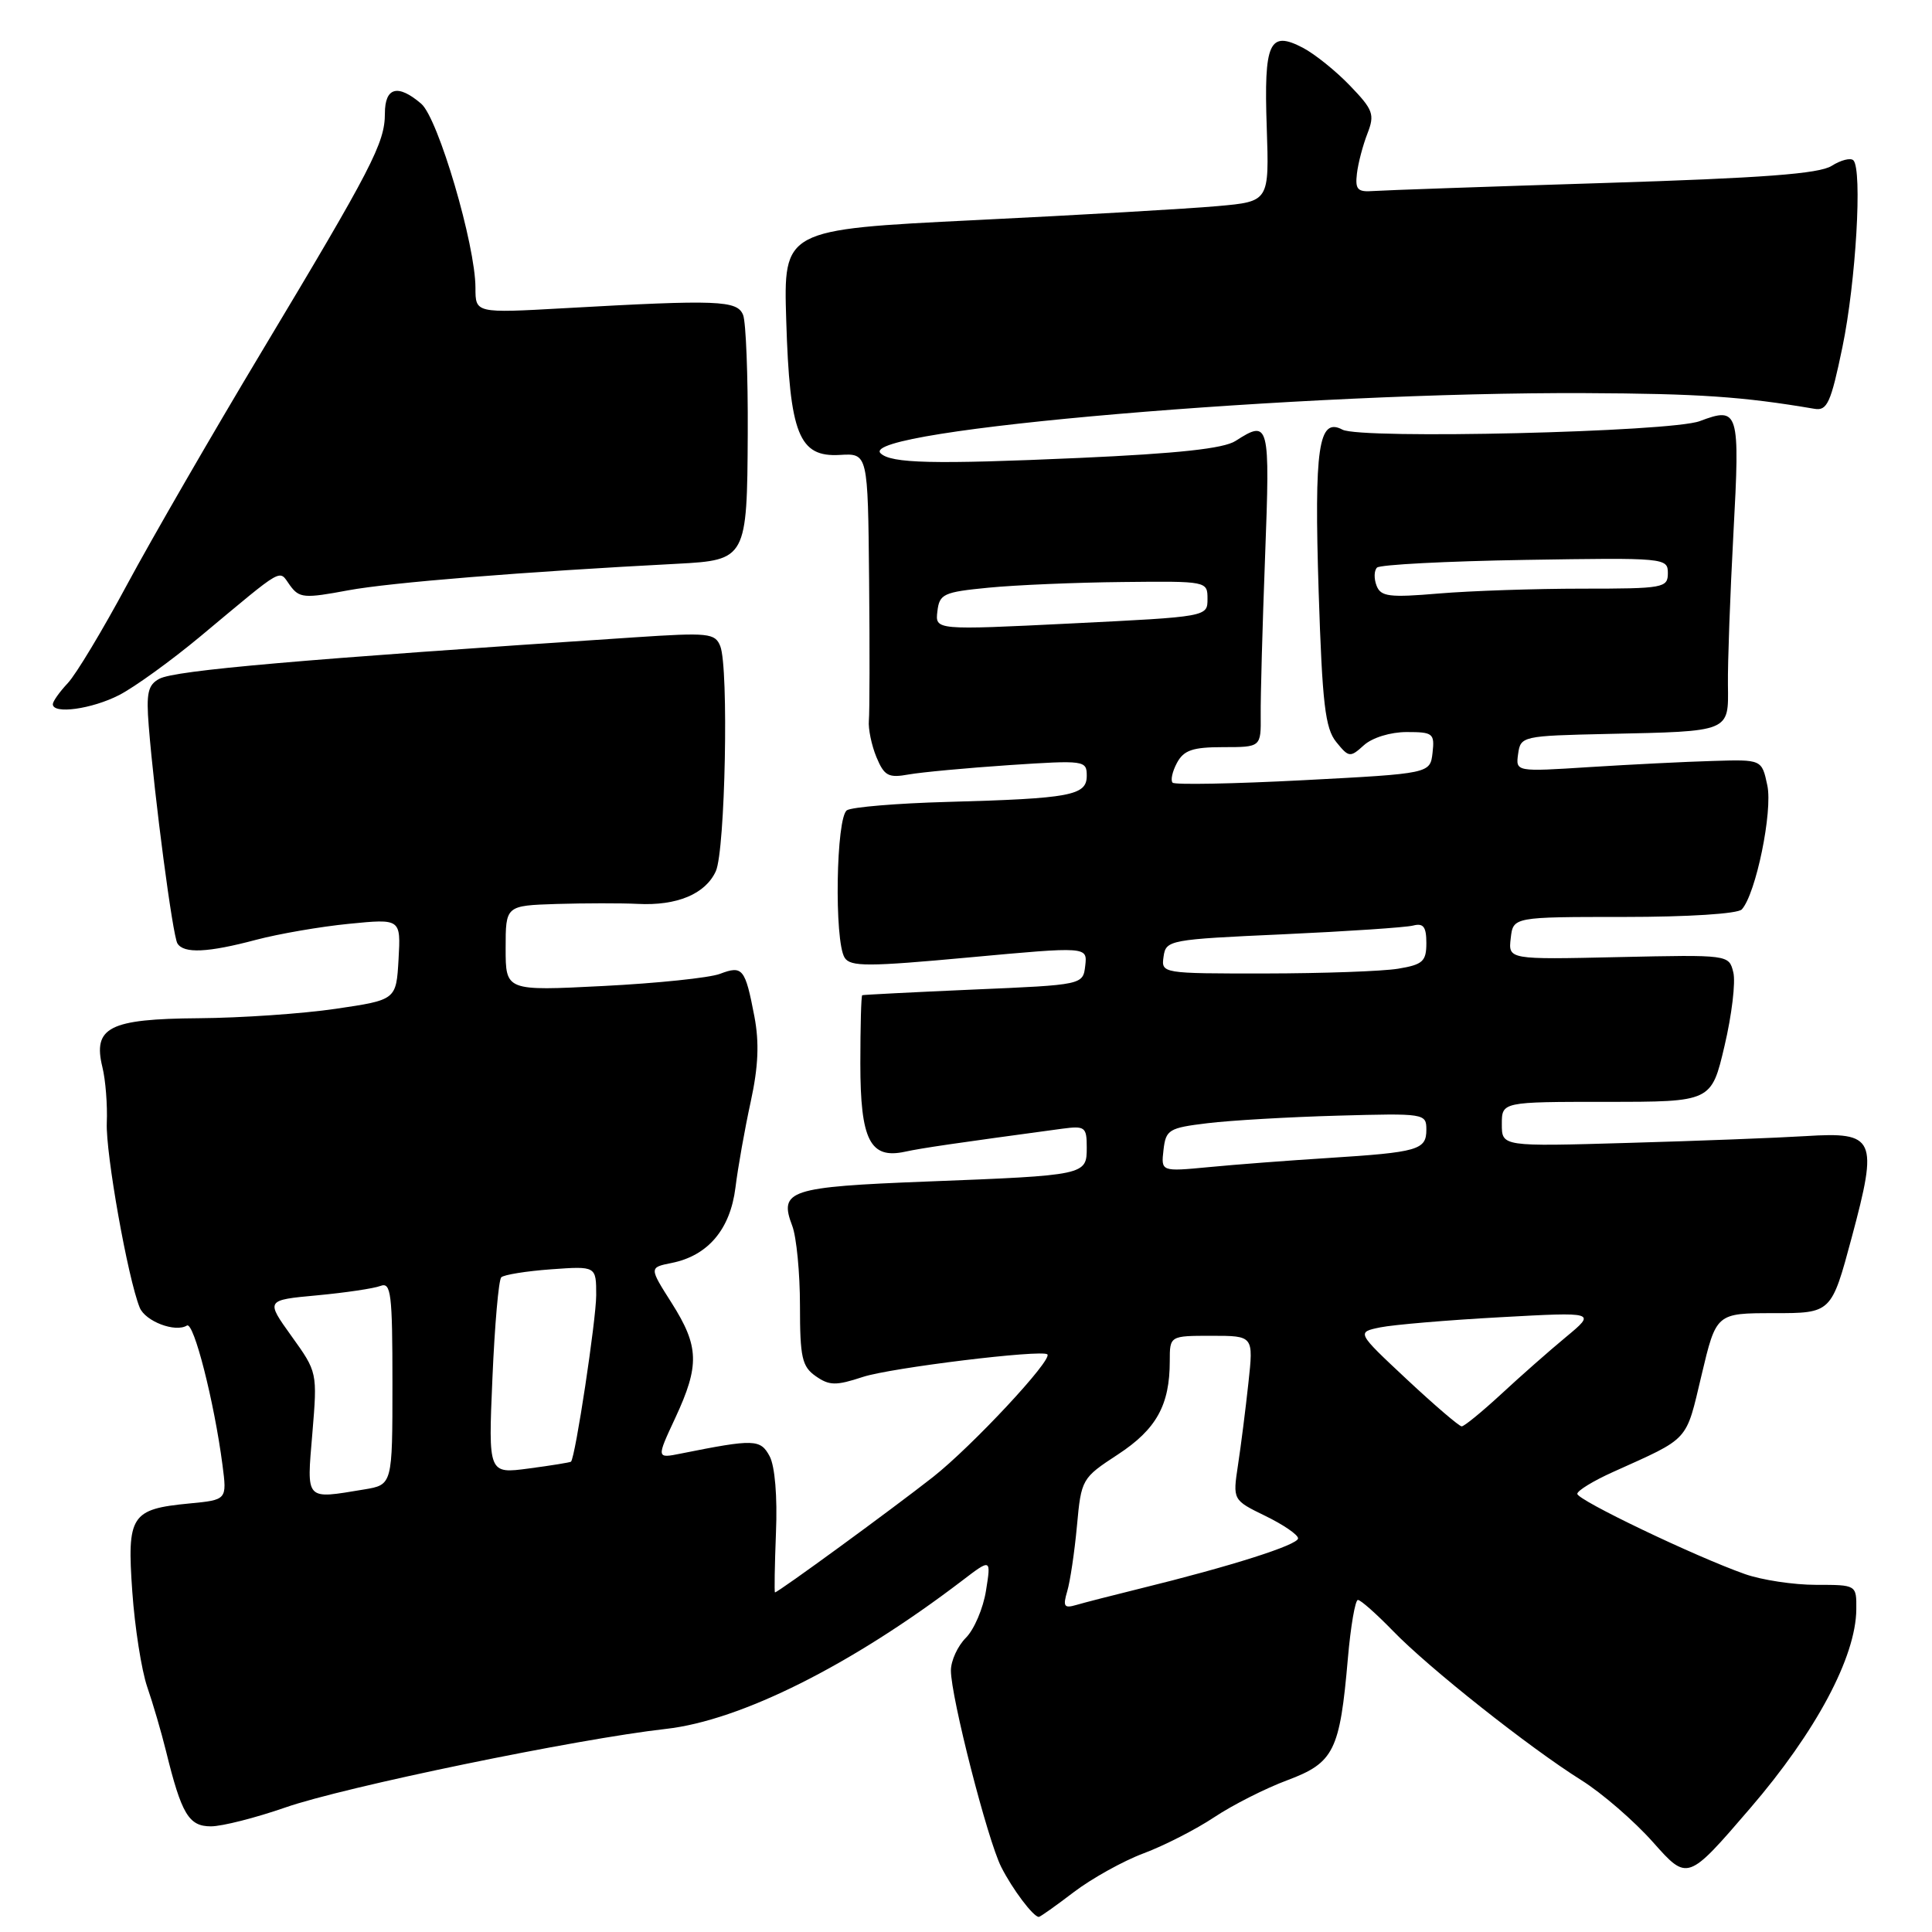 <?xml version="1.0" encoding="UTF-8" standalone="no"?>
<!DOCTYPE svg PUBLIC "-//W3C//DTD SVG 1.1//EN" "http://www.w3.org/Graphics/SVG/1.1/DTD/svg11.dtd" >
<svg xmlns="http://www.w3.org/2000/svg" xmlns:xlink="http://www.w3.org/1999/xlink" version="1.1" viewBox="0 0 256 256">
 <g >
 <path fill="currentColor"
d=" M 142.29 250.71 C 144.66 248.91 148.82 246.59 151.55 245.57 C 154.27 244.55 158.48 242.40 160.91 240.78 C 163.33 239.17 167.69 236.96 170.60 235.88 C 176.76 233.57 177.54 232.00 178.60 219.75 C 178.97 215.49 179.57 212.00 179.93 212.00 C 180.30 212.00 182.37 213.84 184.55 216.08 C 189.29 220.99 202.64 231.56 209.53 235.88 C 212.26 237.59 216.55 241.30 219.05 244.12 C 223.61 249.25 223.61 249.25 231.90 239.61 C 240.62 229.48 245.92 219.55 245.97 213.25 C 246.00 210.00 246.00 210.00 240.63 210.00 C 237.67 210.00 233.43 209.36 231.20 208.57 C 224.60 206.24 209.00 198.77 209.00 197.94 C 209.00 197.52 211.14 196.21 213.75 195.04 C 223.99 190.42 223.34 191.13 225.46 182.23 C 227.41 174.00 227.41 174.00 235.04 174.00 C 242.67 174.00 242.67 174.00 245.36 163.98 C 248.89 150.82 248.50 149.96 239.25 150.54 C 235.54 150.77 224.96 151.18 215.75 151.44 C 199.00 151.93 199.00 151.93 199.00 148.96 C 199.00 146.00 199.00 146.00 212.88 146.00 C 226.77 146.00 226.77 146.00 228.51 138.58 C 229.47 134.51 230.00 130.12 229.67 128.83 C 229.09 126.50 229.07 126.50 214.47 126.82 C 199.85 127.15 199.85 127.15 200.18 124.32 C 200.50 121.50 200.50 121.50 215.20 121.50 C 223.72 121.50 230.28 121.08 230.80 120.50 C 232.67 118.43 234.91 107.51 234.18 104.07 C 233.45 100.63 233.45 100.63 226.97 100.83 C 223.41 100.93 216.07 101.30 210.66 101.64 C 200.83 102.27 200.83 102.27 201.16 99.89 C 201.49 97.55 201.72 97.50 213.00 97.25 C 229.36 96.90 229.04 97.03 228.96 90.73 C 228.92 87.85 229.25 78.81 229.69 70.62 C 230.57 54.41 230.40 53.85 225.23 55.80 C 221.41 57.25 180.30 58.23 177.88 56.93 C 174.71 55.24 174.12 59.28 174.73 78.43 C 175.21 93.26 175.59 96.51 177.06 98.32 C 178.73 100.38 178.90 100.40 180.73 98.74 C 181.84 97.74 184.25 97.00 186.40 97.00 C 189.88 97.00 190.11 97.18 189.82 99.75 C 189.50 102.50 189.50 102.50 172.71 103.38 C 163.48 103.86 155.68 104.01 155.38 103.71 C 155.08 103.41 155.34 102.23 155.95 101.09 C 156.86 99.40 158.03 99.00 162.08 99.00 C 167.09 99.00 167.09 99.00 167.05 94.75 C 167.02 92.41 167.28 82.96 167.63 73.75 C 168.30 55.99 168.19 55.55 163.71 58.43 C 162.14 59.44 156.12 60.09 143.00 60.68 C 123.66 61.54 118.05 61.41 116.68 60.06 C 113.53 56.97 172.57 51.93 210.00 52.09 C 225.16 52.16 230.90 52.55 240.43 54.17 C 242.11 54.46 242.60 53.38 244.13 46.00 C 245.92 37.36 246.79 22.46 245.58 21.24 C 245.21 20.88 243.92 21.21 242.70 21.98 C 241.04 23.03 233.59 23.59 212.50 24.25 C 197.10 24.73 183.38 25.21 182.00 25.31 C 179.88 25.47 179.55 25.12 179.80 23.00 C 179.96 21.62 180.59 19.24 181.19 17.70 C 182.18 15.16 181.96 14.55 178.89 11.36 C 177.03 9.42 174.21 7.15 172.64 6.33 C 168.18 4.00 167.46 5.59 167.85 16.89 C 168.18 26.70 168.18 26.70 161.34 27.31 C 157.58 27.65 143.09 28.49 129.15 29.17 C 103.81 30.42 103.81 30.42 104.18 42.46 C 104.64 57.55 105.86 60.60 111.29 60.28 C 115.00 60.06 115.00 60.06 115.16 76.78 C 115.25 85.98 115.23 94.39 115.13 95.48 C 115.03 96.56 115.48 98.74 116.13 100.32 C 117.17 102.81 117.71 103.11 120.41 102.62 C 122.11 102.32 128.11 101.76 133.75 101.38 C 143.72 100.72 144.00 100.76 144.00 102.80 C 144.00 105.41 141.88 105.81 125.48 106.26 C 118.88 106.44 112.91 106.94 112.23 107.36 C 110.78 108.25 110.52 124.69 111.92 126.90 C 112.68 128.11 115.03 128.10 128.45 126.86 C 144.09 125.42 144.09 125.42 143.80 127.96 C 143.50 130.50 143.50 130.50 129.00 131.12 C 121.03 131.47 114.39 131.81 114.25 131.87 C 114.11 131.94 114.00 136.02 114.00 140.93 C 114.00 151.06 115.29 153.61 119.91 152.61 C 122.16 152.12 126.55 151.48 140.75 149.56 C 143.77 149.16 144.00 149.33 144.00 152.04 C 144.00 155.72 143.94 155.74 122.79 156.56 C 104.56 157.27 103.18 157.72 104.98 162.44 C 105.54 163.92 106.00 168.68 106.00 173.01 C 106.00 179.87 106.27 181.08 108.09 182.35 C 109.89 183.61 110.76 183.63 114.34 182.45 C 118.02 181.24 138.06 178.79 138.78 179.46 C 139.52 180.15 128.81 191.63 123.62 195.72 C 118.14 200.02 103.11 211.00 102.69 211.00 C 102.59 211.00 102.65 207.44 102.82 203.07 C 103.02 198.31 102.68 194.27 101.98 192.96 C 100.76 190.68 99.93 190.66 90.24 192.60 C 86.97 193.26 86.97 193.26 89.48 187.88 C 92.72 180.91 92.64 178.41 89.01 172.67 C 86.01 167.95 86.01 167.95 88.99 167.35 C 93.81 166.39 96.76 162.90 97.45 157.37 C 97.78 154.69 98.69 149.57 99.47 146.00 C 100.49 141.32 100.62 138.15 99.96 134.68 C 98.74 128.31 98.40 127.90 95.40 129.04 C 94.01 129.57 87.05 130.29 79.94 130.65 C 67.00 131.31 67.00 131.31 67.00 125.65 C 67.00 120.00 67.00 120.00 73.75 119.78 C 77.46 119.67 82.30 119.66 84.50 119.77 C 89.70 120.04 93.47 118.46 94.85 115.44 C 96.10 112.69 96.58 88.49 95.44 85.62 C 94.75 83.89 93.89 83.80 84.09 84.45 C 39.74 87.38 23.21 88.82 21.12 89.94 C 19.60 90.75 19.36 91.83 19.71 96.21 C 20.47 105.70 22.88 124.00 23.51 125.01 C 24.35 126.38 27.54 126.23 33.93 124.53 C 36.92 123.74 42.46 122.78 46.24 122.41 C 53.11 121.73 53.11 121.73 52.81 127.11 C 52.50 132.49 52.50 132.49 44.50 133.67 C 40.10 134.32 31.92 134.88 26.32 134.92 C 14.46 135.01 12.28 136.12 13.57 141.41 C 13.99 143.11 14.25 146.43 14.15 148.79 C 13.99 152.80 16.93 169.35 18.51 173.26 C 19.25 175.08 23.22 176.60 24.77 175.64 C 25.67 175.09 28.38 185.70 29.48 194.12 C 30.08 198.74 30.08 198.74 25.07 199.22 C 17.35 199.96 16.81 200.80 17.53 210.91 C 17.86 215.63 18.75 221.30 19.50 223.50 C 20.26 225.70 21.38 229.53 21.99 232.00 C 24.05 240.39 25.01 242.00 27.95 242.00 C 29.43 242.00 33.87 240.87 37.81 239.50 C 45.56 236.79 76.46 230.41 88.23 229.09 C 98.14 227.98 112.81 220.64 127.48 209.45 C 131.33 206.51 131.33 206.51 130.65 210.77 C 130.28 213.11 129.08 215.92 127.99 217.01 C 126.89 218.11 126.00 220.06 126.00 221.35 C 126.00 224.85 130.85 243.80 132.67 247.39 C 134.16 250.34 136.92 254.00 137.65 254.00 C 137.83 254.00 139.92 252.52 142.29 250.71 Z  M 15.79 92.10 C 17.83 91.05 22.66 87.56 26.52 84.35 C 37.92 74.85 36.88 75.45 38.42 77.56 C 39.66 79.26 40.31 79.31 46.14 78.22 C 51.69 77.19 69.35 75.76 89.78 74.70 C 98.89 74.22 99.00 74.00 99.08 57.46 C 99.12 49.78 98.84 42.71 98.47 41.75 C 97.70 39.79 95.21 39.69 74.75 40.84 C 63.00 41.50 63.00 41.50 63.00 38.14 C 63.00 32.45 58.06 15.68 55.82 13.75 C 52.72 11.09 51.00 11.55 51.00 15.04 C 51.00 18.94 49.28 22.25 34.73 46.50 C 28.13 57.50 20.08 71.43 16.84 77.46 C 13.60 83.49 10.07 89.37 8.98 90.52 C 7.89 91.68 7.00 92.94 7.00 93.31 C 7.00 94.67 12.16 93.96 15.79 92.10 Z  M 141.41 210.86 C 141.80 209.56 142.38 205.66 142.70 202.20 C 143.27 195.98 143.35 195.85 148.12 192.73 C 153.22 189.39 155.00 186.19 155.00 180.35 C 155.00 177.00 155.00 177.00 160.55 177.00 C 166.10 177.00 166.10 177.00 165.42 183.25 C 165.05 186.69 164.43 191.58 164.04 194.13 C 163.34 198.76 163.34 198.76 167.67 200.87 C 170.05 202.03 172.00 203.36 172.00 203.84 C 172.00 204.71 163.10 207.54 151.00 210.51 C 147.43 211.39 143.65 212.36 142.60 212.67 C 141.00 213.14 140.82 212.86 141.41 210.86 Z  M 41.39 189.91 C 42.06 181.85 42.05 181.81 38.63 177.05 C 35.20 172.27 35.20 172.27 42.01 171.64 C 45.76 171.29 49.54 170.73 50.42 170.39 C 51.81 169.86 52.00 171.38 52.00 183.26 C 52.00 196.74 52.00 196.74 48.25 197.36 C 40.37 198.66 40.63 198.95 41.39 189.91 Z  M 65.25 182.59 C 65.55 175.59 66.07 169.59 66.42 169.25 C 66.76 168.91 69.73 168.43 73.02 168.19 C 79.00 167.76 79.00 167.76 79.00 171.63 C 78.99 174.90 76.24 193.10 75.66 193.68 C 75.55 193.78 73.04 194.19 70.08 194.58 C 64.70 195.30 64.70 195.30 65.25 182.59 Z  M 186.41 182.77 C 179.74 176.53 179.74 176.53 182.91 175.88 C 184.66 175.53 191.80 174.92 198.79 174.54 C 211.50 173.84 211.50 173.84 207.50 177.16 C 205.30 178.98 201.43 182.39 198.90 184.74 C 196.36 187.08 194.02 189.00 193.68 189.00 C 193.35 189.00 190.07 186.19 186.41 182.77 Z  M 154.17 152.37 C 154.48 149.69 154.87 149.45 160.00 148.83 C 163.03 148.46 170.79 148.01 177.25 147.83 C 188.76 147.51 189.00 147.54 189.00 149.68 C 189.00 152.37 187.94 152.68 176.00 153.44 C 170.78 153.77 163.65 154.31 160.17 154.65 C 153.84 155.25 153.84 155.25 154.17 152.37 Z  M 154.18 126.75 C 154.49 124.56 154.93 124.48 170.00 123.80 C 178.53 123.41 186.29 122.89 187.25 122.64 C 188.61 122.29 189.00 122.81 189.00 124.96 C 189.00 127.39 188.53 127.82 185.25 128.36 C 183.19 128.70 175.28 128.98 167.68 128.99 C 153.92 129.00 153.86 128.99 154.18 126.75 Z  M 124.21 81.00 C 124.48 78.70 125.01 78.45 131.00 77.87 C 134.57 77.52 142.56 77.18 148.75 77.12 C 159.94 77.00 160.00 77.01 160.00 79.36 C 160.00 81.72 160.00 81.72 141.96 82.61 C 123.91 83.50 123.91 83.50 124.21 81.00 Z  M 182.40 77.60 C 182.04 76.67 182.07 75.60 182.46 75.21 C 182.84 74.82 191.68 74.36 202.08 74.19 C 220.62 73.89 221.00 73.92 221.00 75.94 C 221.00 77.90 220.44 78.00 209.65 78.00 C 203.41 78.00 194.87 78.29 190.68 78.64 C 184.07 79.20 182.96 79.06 182.40 77.60 Z "/>
</g>
</svg>